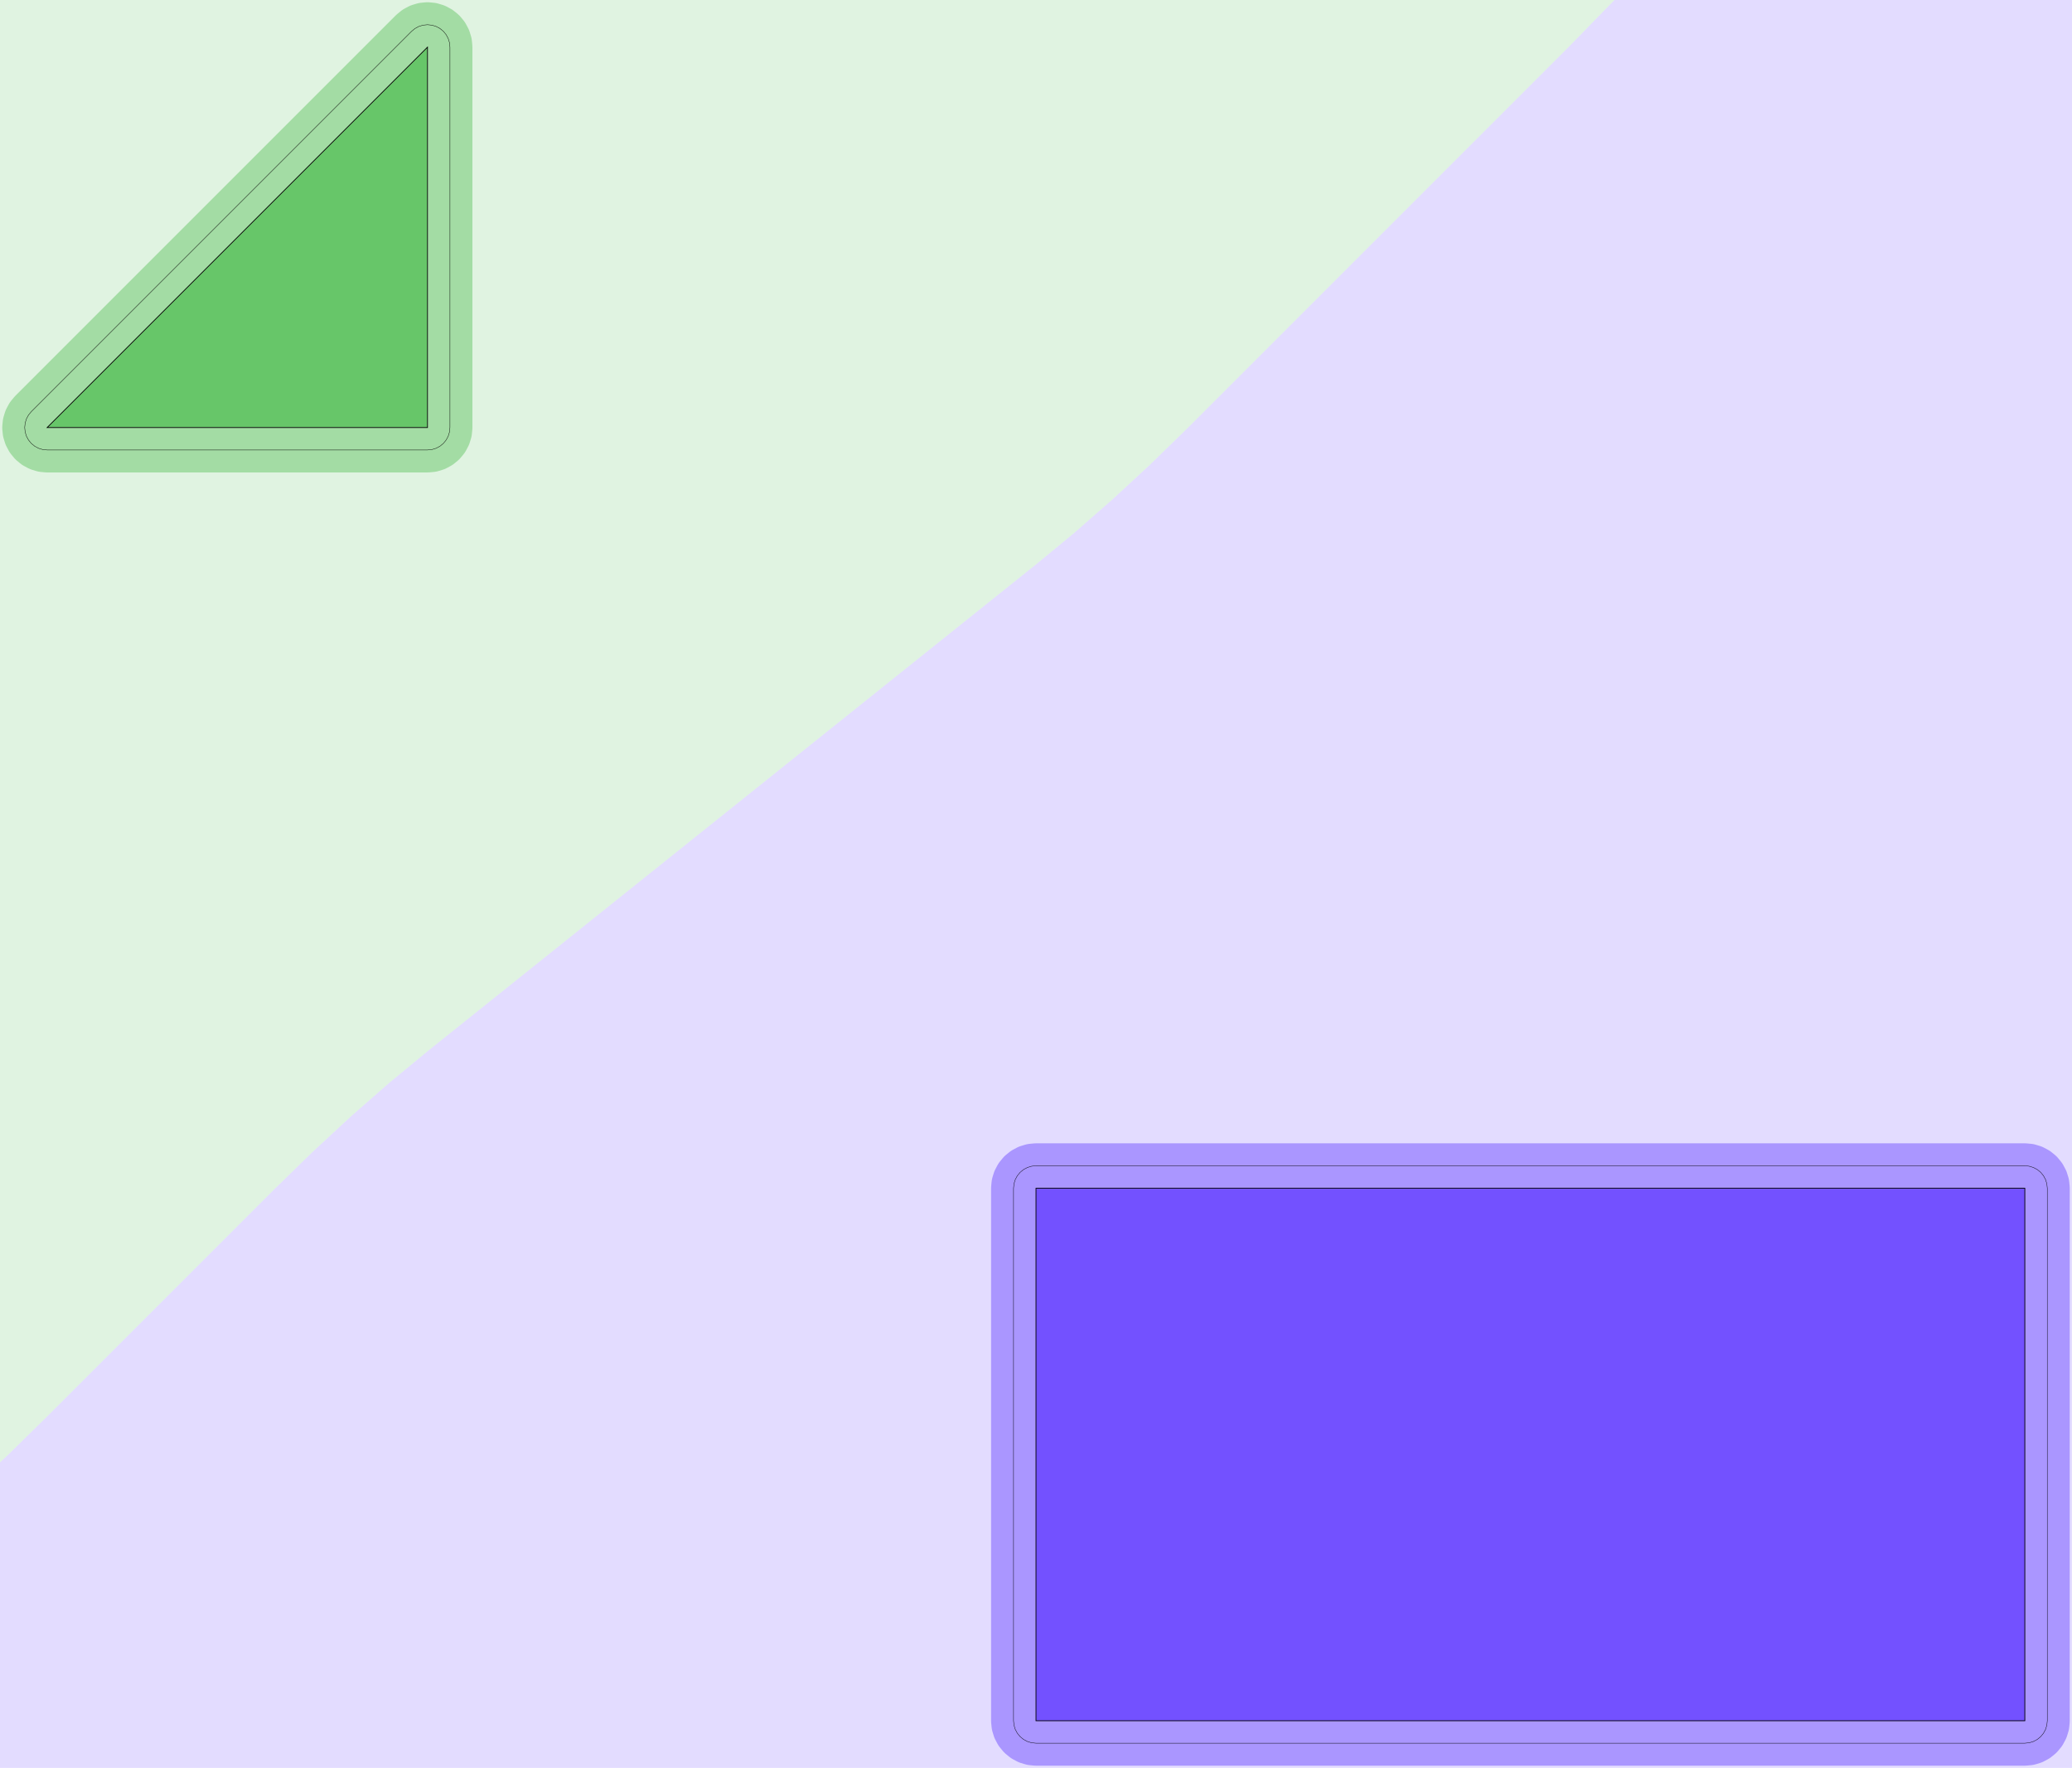 <?xml version="1.0" standalone="no"?>
<!DOCTYPE svg PUBLIC "-//W3C//DTD SVG 1.1//EN"
"http://www.w3.org/Graphics/SVG/1.1/DTD/svg11.dtd">
<!-- original:
<svg width="261.506" height="223.106" viewBox="0 0 5448.03 4648.03" version="1.1"
-->
<svg width="2615.06" height="2231.06" viewBox="0 0 5448.03 4648.03" version="1.1"
xmlns="http://www.w3.org/2000/svg"
xmlns:xlink="http://www.w3.org/1999/xlink">
<g fill-rule="evenodd"><path d="M 4245.01,-8.86775e-05 L 4124.02,124.016 L 3124.02,1124.02 L 3024.02,1221.52 L 2924.02,1314.02 L 2824.02,1401.52 L 2724.02,1484.02 L 1124.02,2764.02 L 1024.02,2846.52 L 924.016,2934.02 L 824.016,3026.52 L 724.016,3124.02 L 124.016,3724.02 L 22.093,3824.02 L 0.001,3844.9 L 0,9.09495e-13 L 4245.01,-8.86775e-05 z " style="fill-opacity:0.2;fill:rgb(103,198,105);"/></g>
<g fill-rule="evenodd"><path d="M -0.001,3844.9 L 22.093,3824.02 L 124.016,3724.02 L 724.016,3124.02 L 824.016,3026.52 L 924.016,2934.02 L 1024.02,2846.52 L 1124.02,2764.02 L 2724.02,1484.02 L 2824.02,1401.52 L 2924.02,1314.02 L 3024.02,1221.52 L 3124.02,1124.02 L 4124.02,124.016 L 4245.01,0.001 L 5448.03,9.09495e-13 L 5448.03,4648.03 L 0,4648.03 L -0.001,3844.9 z " style="fill-opacity:0.2;fill:rgb(115,81,255);"/></g>
<polyline points="64.96,1124.02 66.094,1135.54 69.456,1146.61 74.912,1156.82 82.256,1165.77 91.206,1173.12 101.416,1178.57 112.494,1181.94 124.016,1183.07 1124.02,1183.07 1135.54,1181.94 1146.61,1178.57 1156.82,1173.12 1165.77,1165.77 1173.12,1156.82 1178.57,1146.61 1181.94,1135.54 1183.07,1124.02 1183.07,124.016 1181.94,112.494 1178.57,101.416 1173.12,91.206 1165.77,82.256 1156.82,74.912 1146.61,69.456 1135.54,66.094 1124.02,64.96 1112.49,66.094 1101.42,69.456 1091.21,74.912 1082.26,82.256 82.256,1082.26 74.912,1091.21 69.456,1101.42 66.094,1112.49 64.96,1124.02" style="stroke:rgb(103,198,105);stroke-width:118.11;fill:none;stroke-opacity:0.5;stroke-linecap:round;stroke-linejoin:round;;fill:none"/>
<polyline points="64.96,1124.02 66.094,1135.54 69.456,1146.61 74.912,1156.82 82.256,1165.77 91.206,1173.12 101.416,1178.57 112.494,1181.94 124.016,1183.07 1124.02,1183.07 1135.54,1181.94 1146.61,1178.57 1156.82,1173.12 1165.77,1165.77 1173.12,1156.82 1178.57,1146.61 1181.94,1135.54 1183.07,1124.02 1183.07,124.016 1181.94,112.494 1178.57,101.416 1173.12,91.206 1165.77,82.256 1156.82,74.912 1146.61,69.456 1135.54,66.094 1124.02,64.96 1112.49,66.094 1101.42,69.456 1091.21,74.912 1082.26,82.256 82.256,1082.26 74.912,1091.21 69.456,1101.42 66.094,1112.49 64.96,1124.02" style="stroke:rgb(0,0,0);stroke-width:1px;fill:none;stroke-opacity:1;stroke-linecap:round;stroke-linejoin:round;;fill:none"/>
<polyline points="2664.96,4524.02 2666.09,4535.54 2669.46,4546.61 2674.91,4556.82 2682.26,4565.77 2691.21,4573.12 2701.42,4578.57 2712.49,4581.94 2724.02,4583.07 5324.02,4583.07 5335.54,4581.94 5346.61,4578.57 5356.82,4573.12 5365.77,4565.77 5373.12,4556.82 5378.57,4546.61 5381.94,4535.54 5383.07,4524.02 5383.07,3124.02 5381.94,3112.49 5378.57,3101.42 5373.12,3091.21 5365.77,3082.26 5356.82,3074.91 5346.61,3069.46 5335.54,3066.09 5324.02,3064.96 2724.02,3064.96 2712.49,3066.09 2701.42,3069.46 2691.21,3074.91 2682.26,3082.26 2674.91,3091.21 2669.46,3101.42 2666.09,3112.49 2664.96,3124.02 2664.96,4524.02" style="stroke:rgb(115,81,255);stroke-width:118.11;fill:none;stroke-opacity:0.5;stroke-linecap:round;stroke-linejoin:round;;fill:none"/>
<polyline points="2664.96,4524.02 2666.09,4535.54 2669.46,4546.61 2674.91,4556.82 2682.26,4565.77 2691.21,4573.12 2701.42,4578.57 2712.49,4581.94 2724.02,4583.07 5324.02,4583.07 5335.54,4581.94 5346.61,4578.57 5356.82,4573.12 5365.77,4565.77 5373.12,4556.82 5378.57,4546.61 5381.94,4535.54 5383.07,4524.02 5383.07,3124.02 5381.94,3112.49 5378.57,3101.42 5373.12,3091.21 5365.77,3082.26 5356.82,3074.91 5346.61,3069.46 5335.54,3066.09 5324.02,3064.96 2724.02,3064.96 2712.49,3066.09 2701.42,3069.46 2691.21,3074.91 2682.26,3082.26 2674.91,3091.21 2669.46,3101.42 2666.09,3112.49 2664.96,3124.02 2664.96,4524.02" style="stroke:rgb(0,0,0);stroke-width:1px;fill:none;stroke-opacity:1;stroke-linecap:round;stroke-linejoin:round;;fill:none"/>
<g fill-rule="evenodd"><path d="M 124.016,1124.02 L 1124.02,124.016 L 1124.02,1124.02 L 124.016,1124.02 z " style="fill-opacity:1;fill:rgb(103,198,105);stroke:rgb(0,0,0);stroke-width:2"/></g>
<g fill-rule="evenodd"><path d="M 2724.02,4524.02 L 2724.02,3124.02 L 5324.02,3124.02 L 5324.02,4524.02 L 2724.02,4524.02 z " style="fill-opacity:1;fill:rgb(115,81,255);stroke:rgb(0,0,0);stroke-width:2"/></g>
</svg>
